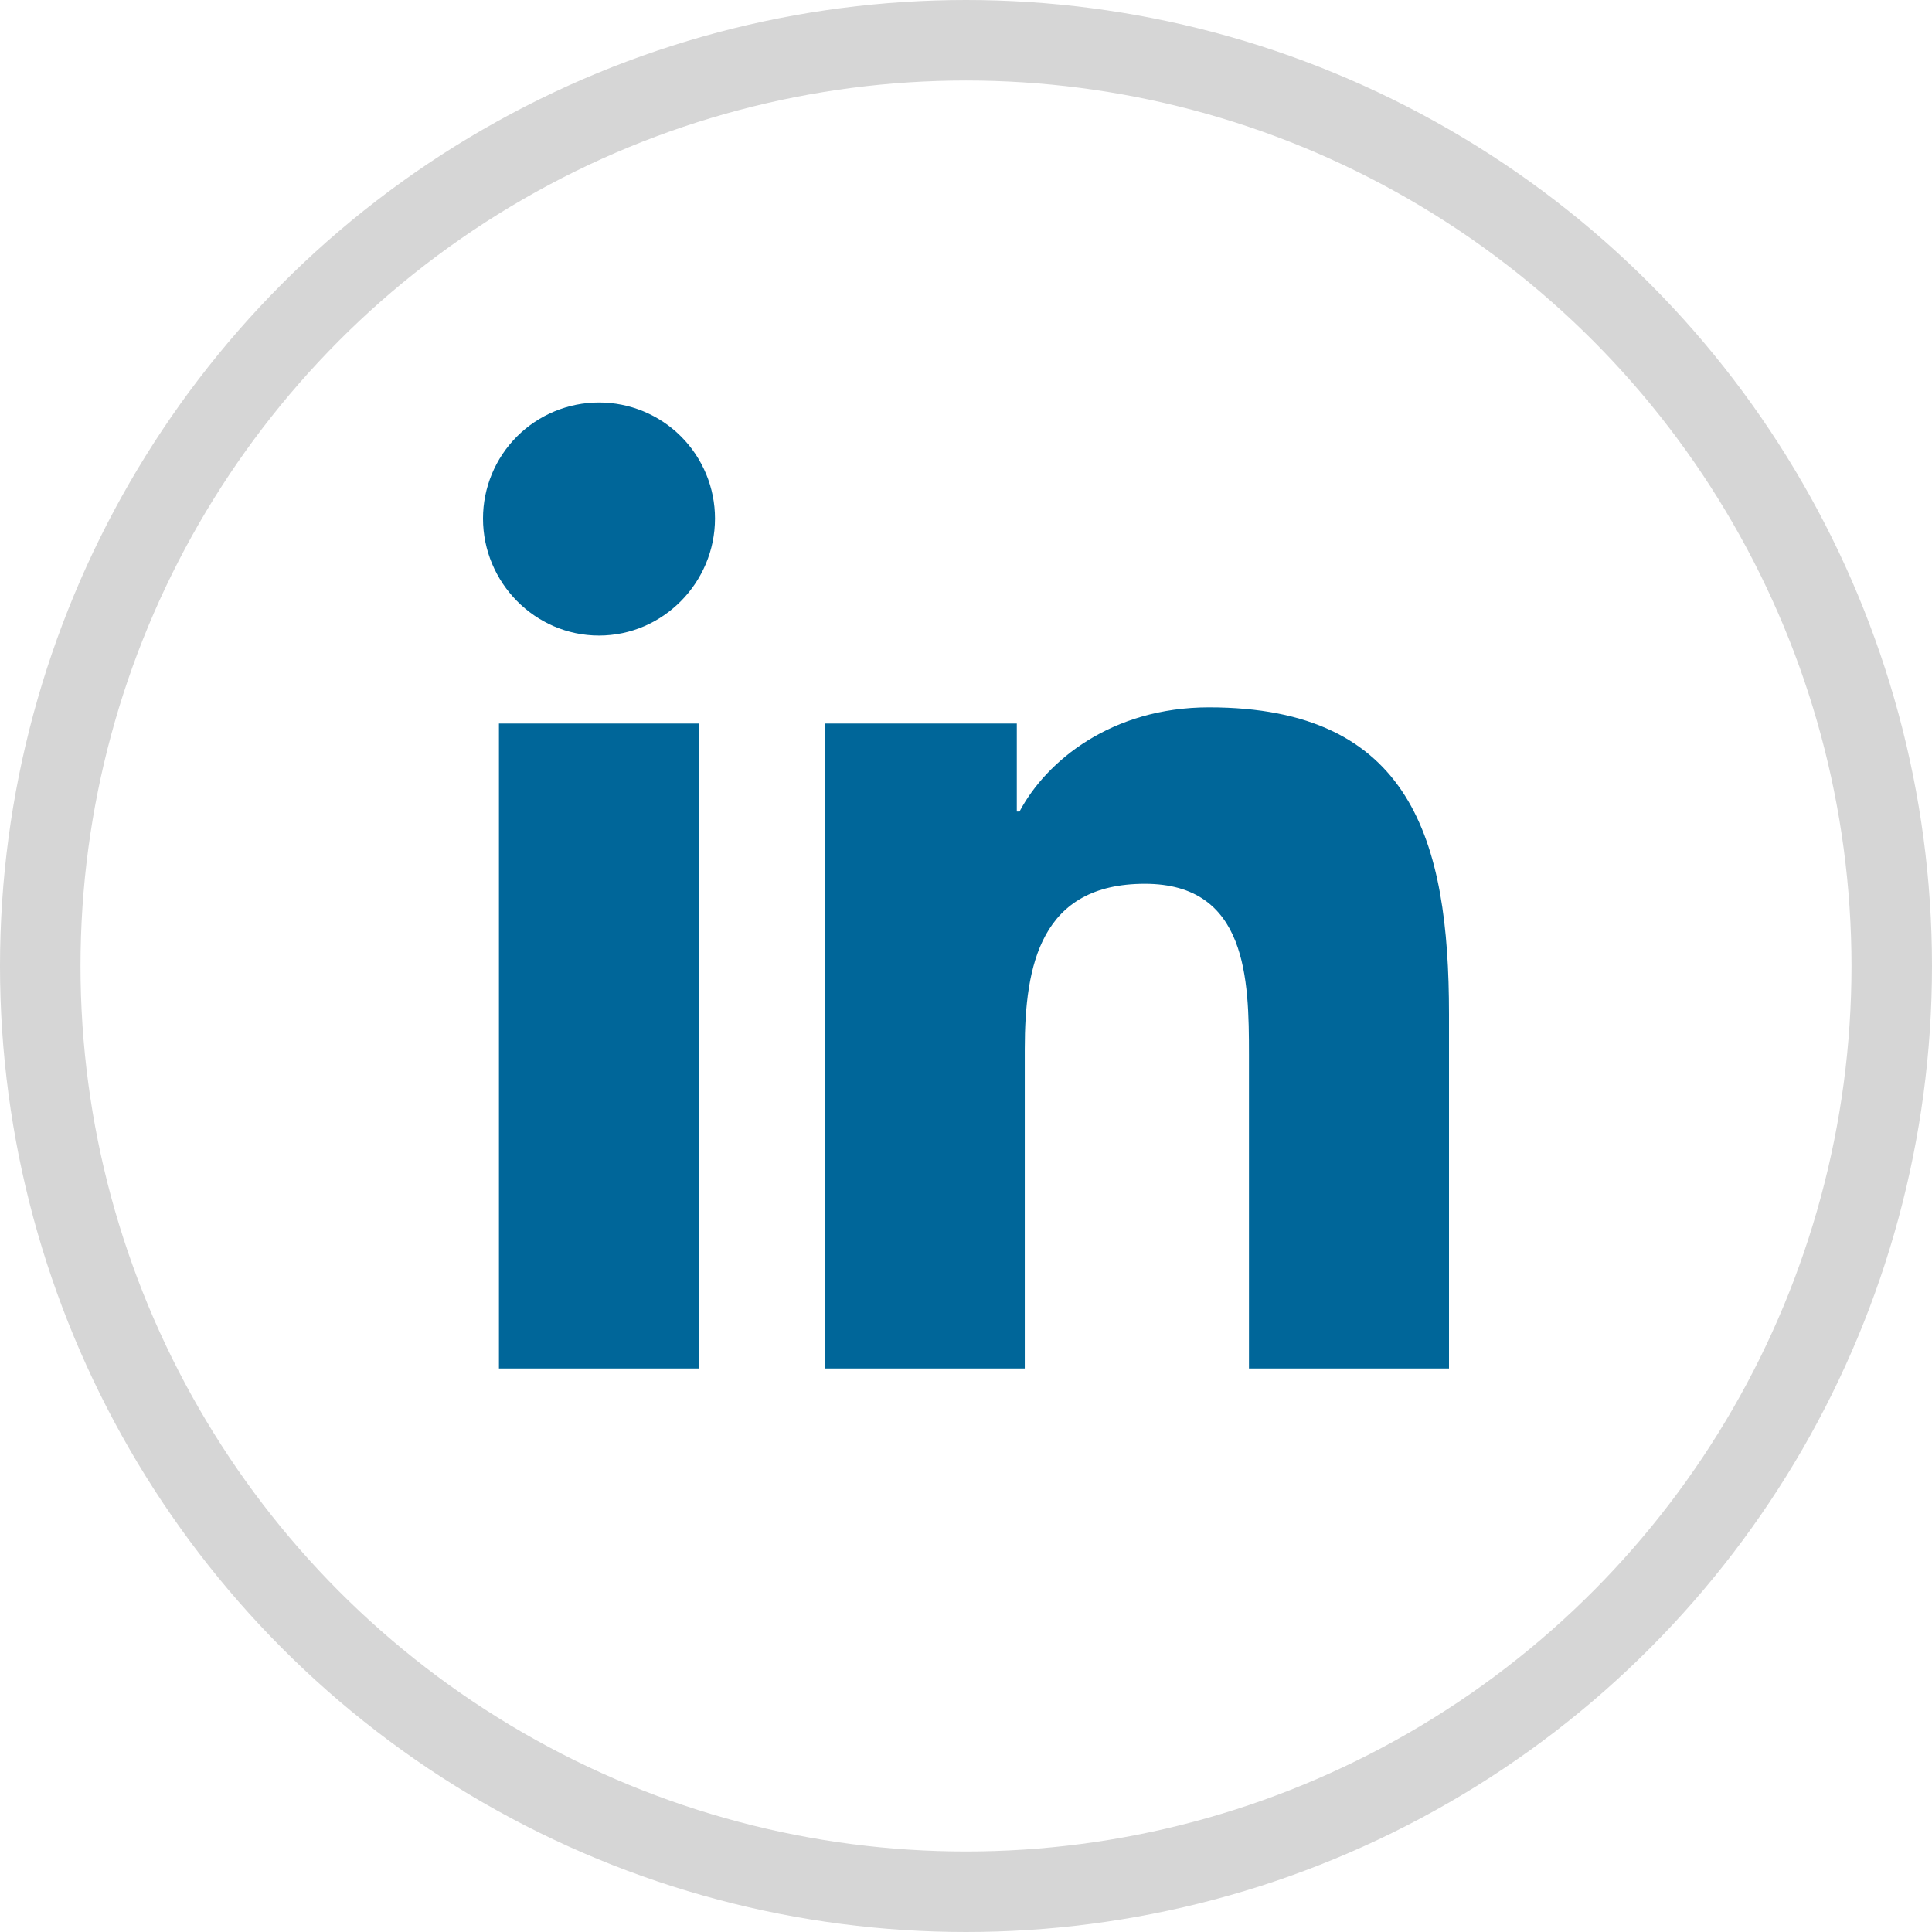 <svg width="24" height="24" viewBox="0 0 24 24" fill="none" xmlns="http://www.w3.org/2000/svg">
<circle cx="12" cy="12" r="11.5" stroke="#D6D6D6"/>
<path d="M8.686 17H6.198V8.988H8.686V17ZM7.441 7.895C6.645 7.895 6 7.236 6 6.441C6 6.059 6.152 5.692 6.422 5.422C6.692 5.152 7.059 5 7.441 5C7.823 5 8.19 5.152 8.46 5.422C8.73 5.692 8.882 6.059 8.882 6.441C8.882 7.236 8.236 7.895 7.441 7.895ZM17.998 17H15.515V13.1C15.515 12.17 15.497 10.979 14.222 10.979C12.928 10.979 12.73 11.988 12.73 13.033V17H10.245V8.988H12.631V10.081H12.665C12.998 9.452 13.809 8.787 15.019 8.787C17.537 8.787 18 10.445 18 12.599V17H17.998Z" fill="#006699"/>
</svg>
